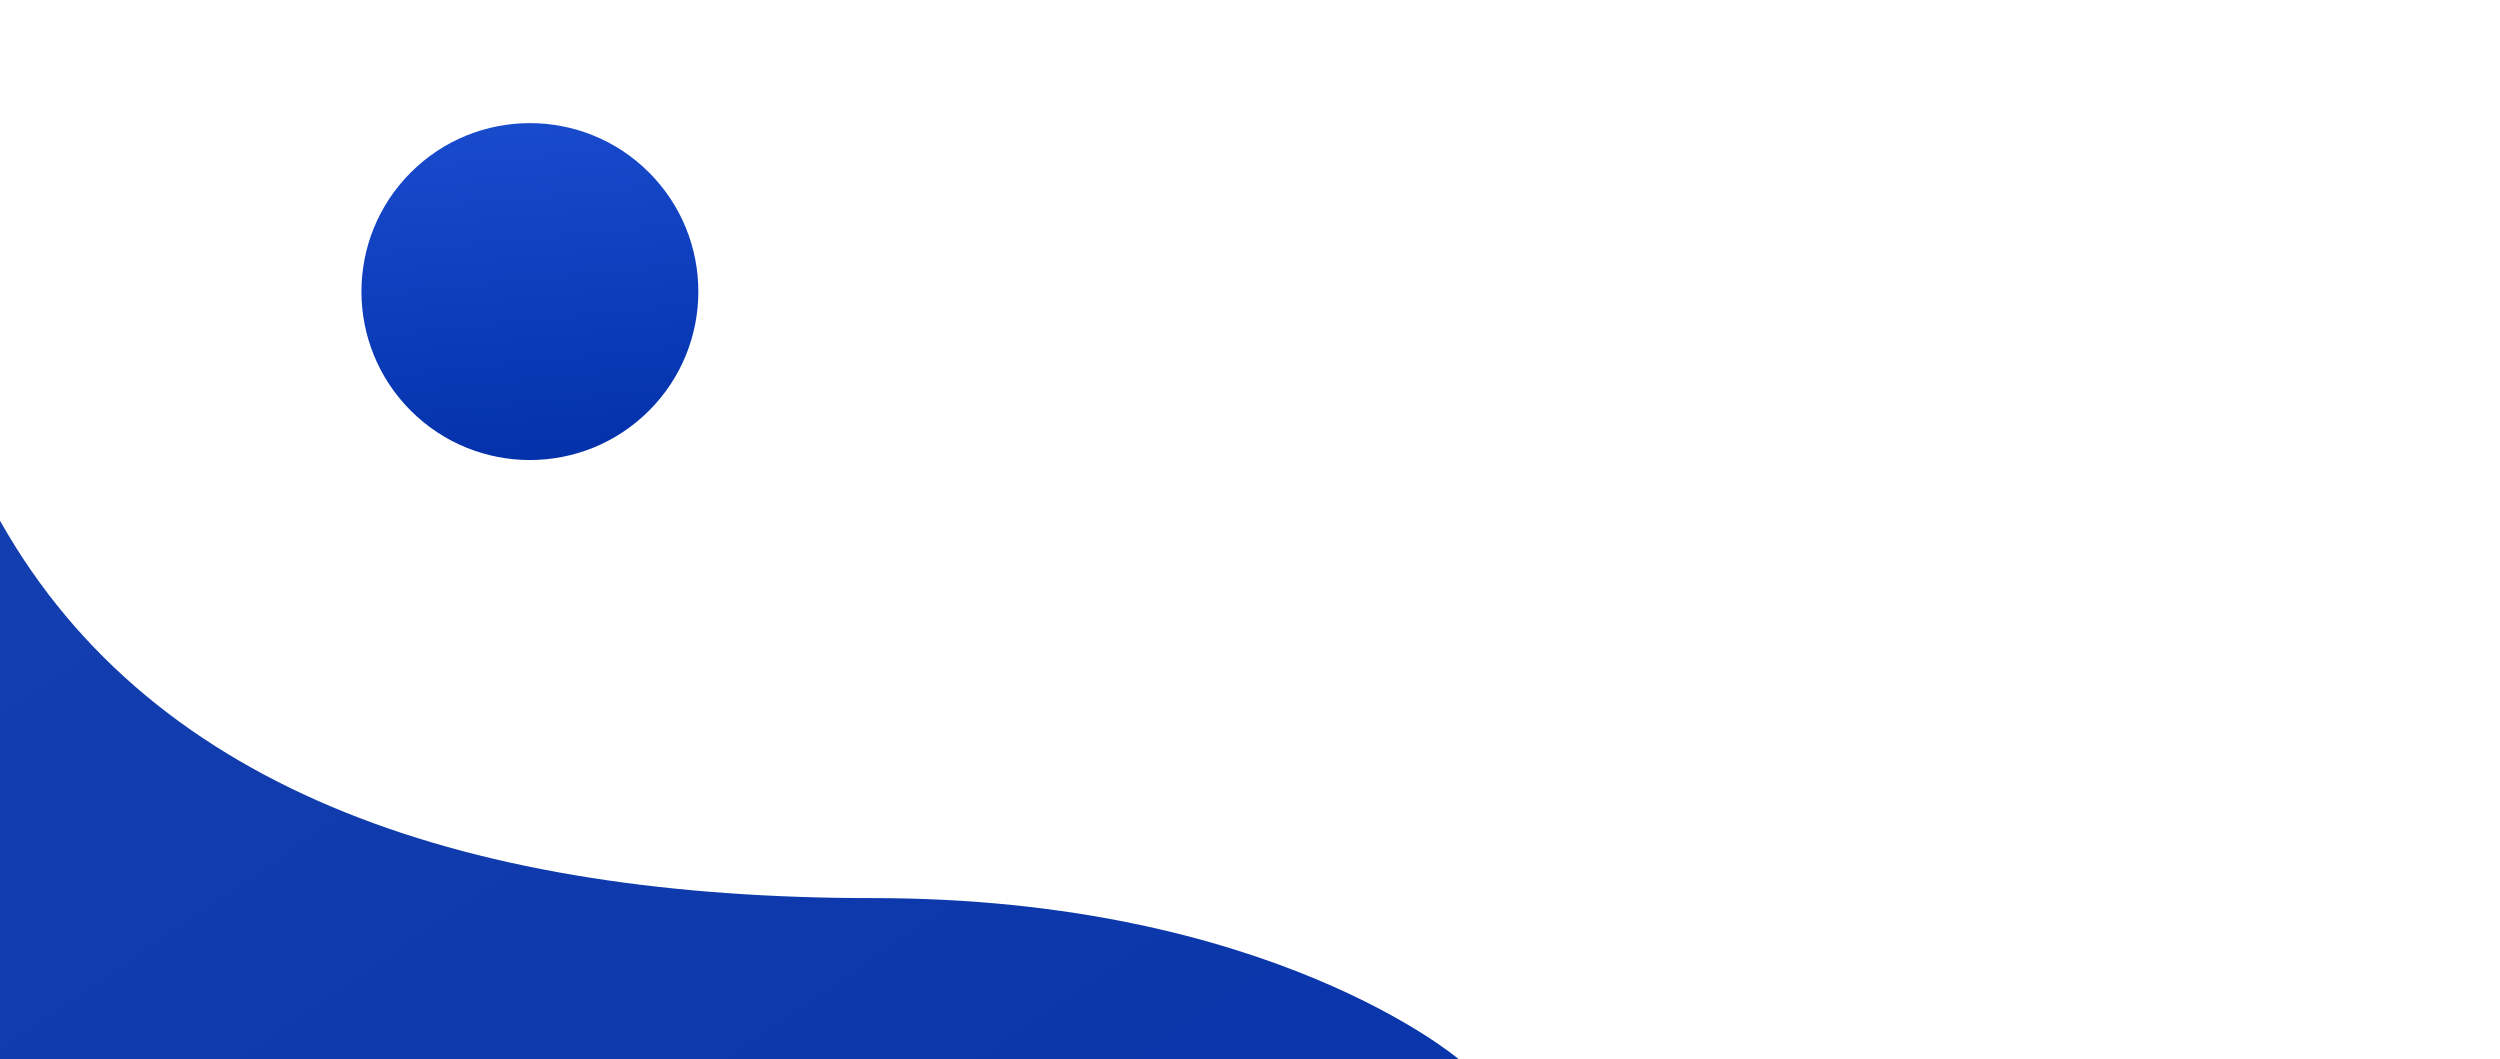 <svg xmlns="http://www.w3.org/2000/svg" xmlns:xlink="http://www.w3.org/1999/xlink" width="590" height="250" viewBox="0 0 590 250">
  <rect x="0" y="0" width="590" height="250" fill="#808080" stroke="none"/>
  <defs>
    <linearGradient id="linear-gradient" x1="-0.163" y1="0.5" x2="1.938" y2="1.63" gradientUnits="objectBoundingBox">
      <stop offset="0" stop-color="#133eaf"/>
      <stop offset="1" stop-color="#002ea6"/>
    </linearGradient>
    <linearGradient id="linear-gradient-2" x1="1.362" y1="-0.371" x2="0.187" y2="1.063" gradientUnits="objectBoundingBox">
      <stop offset="0" stop-color="#285ce5"/>
      <stop offset="1" stop-color="#002ea6"/>
    </linearGradient>
    <clipPath id="clip-cta_mecanicas">
      <rect width="590" height="250"/>
    </clipPath>
  </defs>
  <g id="cta_mecanicas" clip-path="url(#clip-cta_mecanicas)">
    <rect width="590" height="250" fill="#fff"/>
    <path id="Trazado_728" data-name="Trazado 728" d="M-1074.1,1016.284s-44.434-38.043-138.288-38.043-169.5-24.236-206.007-89.074V1016.29Z" transform="translate(1418.391 -766.29)" fill="url(#linear-gradient)"/>
    <circle id="Elipse_32" data-name="Elipse 32" cx="39.754" cy="39.754" r="39.754" transform="translate(68.835 68.812) rotate(-45)" fill="url(#linear-gradient-2)"/>
  </g>
</svg>
